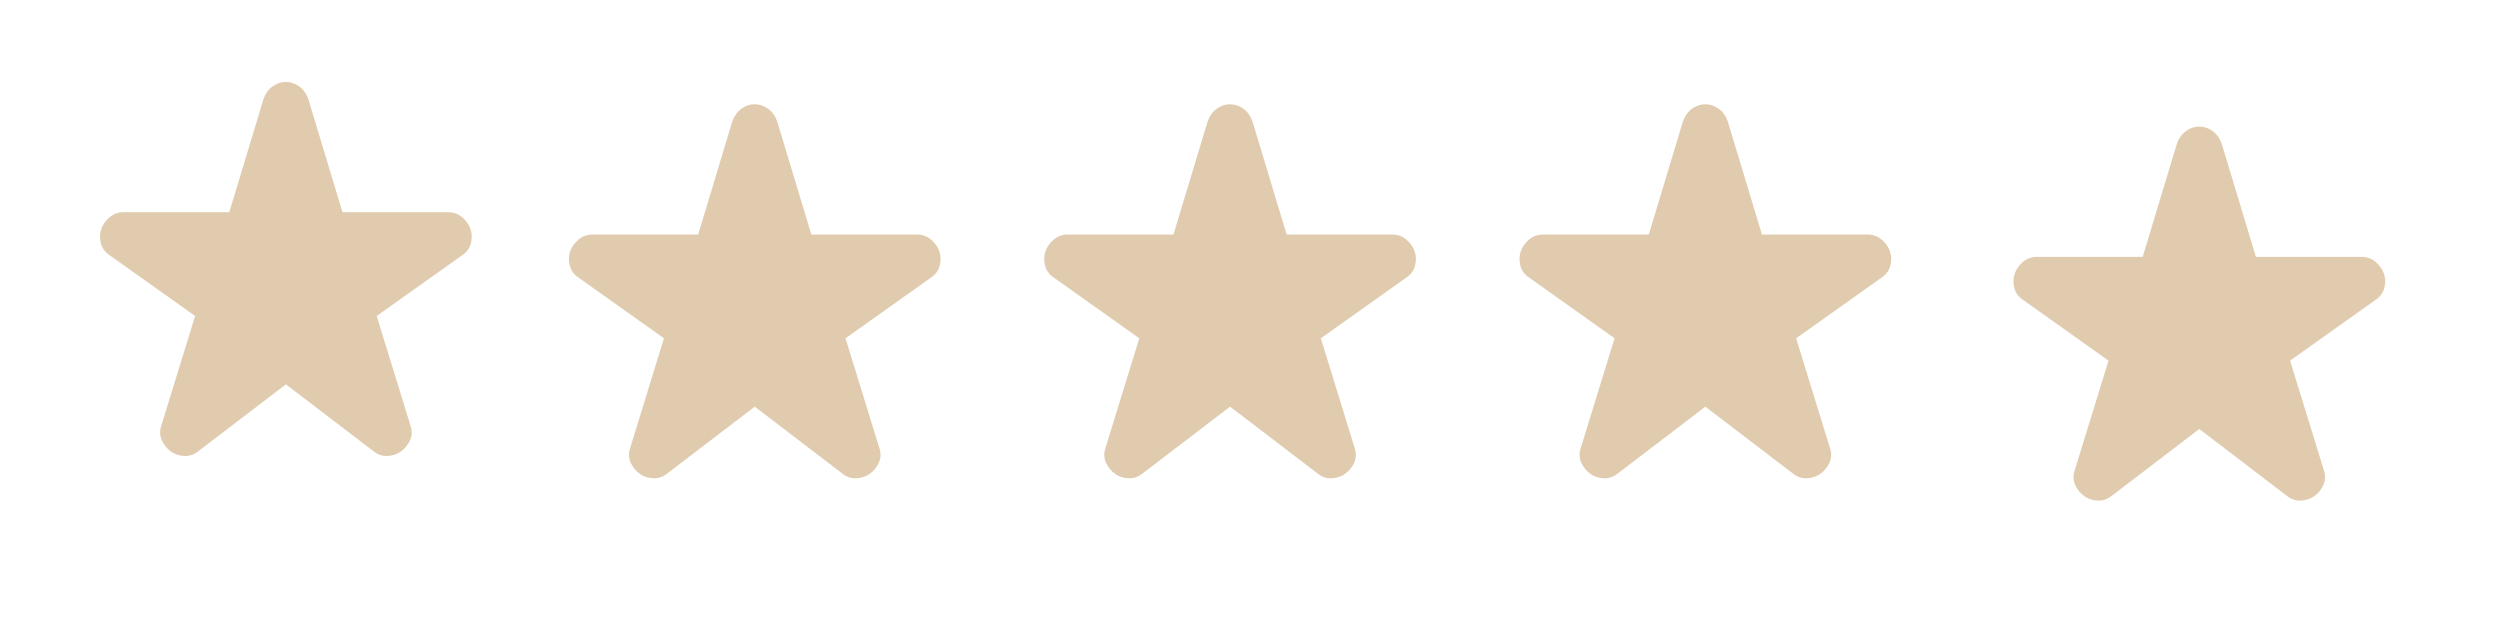<svg width="116" height="29" viewBox="0 0 116 29" fill="none" xmlns="http://www.w3.org/2000/svg">
<path d="M13.266 17.834L9.217 20.924C9.017 21.088 8.798 21.166 8.561 21.157C8.324 21.149 8.114 21.08 7.932 20.952C7.75 20.823 7.608 20.65 7.508 20.432C7.409 20.214 7.404 19.977 7.494 19.721L9.053 14.661L5.087 11.844C4.868 11.698 4.732 11.506 4.677 11.269C4.622 11.032 4.631 10.813 4.704 10.613C4.777 10.412 4.905 10.234 5.087 10.079C5.27 9.923 5.488 9.846 5.744 9.847H10.64L12.226 4.595C12.317 4.34 12.459 4.144 12.651 4.007C12.842 3.869 13.047 3.801 13.266 3.802C13.484 3.803 13.689 3.871 13.882 4.008C14.074 4.144 14.215 4.34 14.305 4.595L15.891 9.847H20.787C21.043 9.847 21.262 9.924 21.444 10.08C21.626 10.235 21.754 10.413 21.827 10.613C21.9 10.812 21.909 11.031 21.854 11.269C21.799 11.507 21.663 11.698 21.444 11.844L17.478 14.661L19.037 19.721C19.128 19.976 19.124 20.213 19.024 20.432C18.924 20.651 18.782 20.824 18.599 20.952C18.416 21.079 18.206 21.148 17.97 21.157C17.734 21.167 17.515 21.089 17.314 20.924L13.266 17.834Z" fill="#E0CBAF"/>
<path d="M35.02 18.869L30.972 21.96C30.771 22.124 30.553 22.202 30.316 22.193C30.079 22.185 29.869 22.116 29.687 21.988C29.504 21.859 29.363 21.686 29.263 21.468C29.163 21.25 29.159 21.013 29.249 20.757L30.808 15.697L26.842 12.879C26.623 12.733 26.486 12.542 26.432 12.305C26.377 12.068 26.386 11.849 26.459 11.649C26.532 11.448 26.66 11.27 26.842 11.115C27.024 10.959 27.243 10.882 27.498 10.883H32.394L33.981 5.631C34.072 5.376 34.214 5.18 34.405 5.042C34.597 4.905 34.802 4.837 35.02 4.838C35.238 4.839 35.444 4.907 35.636 5.044C35.829 5.18 35.97 5.376 36.06 5.631L37.646 10.883H42.542C42.797 10.883 43.016 10.96 43.199 11.116C43.381 11.271 43.508 11.449 43.581 11.649C43.654 11.848 43.663 12.067 43.609 12.305C43.554 12.543 43.417 12.734 43.199 12.879L39.232 15.697L40.791 20.757C40.883 21.012 40.878 21.249 40.778 21.468C40.678 21.687 40.537 21.86 40.354 21.988C40.171 22.115 39.961 22.184 39.725 22.193C39.489 22.203 39.27 22.125 39.068 21.96L35.02 18.869Z" fill="#E0CBAF"/>
<path d="M57.074 18.869L53.026 21.96C52.826 22.124 52.607 22.202 52.37 22.193C52.133 22.185 51.923 22.116 51.741 21.988C51.558 21.859 51.417 21.686 51.317 21.468C51.217 21.25 51.213 21.013 51.303 20.757L52.862 15.697L48.896 12.879C48.677 12.733 48.541 12.542 48.486 12.305C48.431 12.068 48.44 11.849 48.513 11.649C48.586 11.448 48.714 11.27 48.896 11.115C49.078 10.959 49.297 10.882 49.553 10.883H54.449L56.035 5.631C56.126 5.376 56.268 5.18 56.459 5.042C56.651 4.905 56.856 4.837 57.074 4.838C57.292 4.839 57.498 4.907 57.69 5.044C57.883 5.18 58.024 5.376 58.114 5.631L59.7 10.883H64.596C64.852 10.883 65.07 10.96 65.253 11.116C65.435 11.271 65.563 11.449 65.636 11.649C65.709 11.848 65.718 12.067 65.663 12.305C65.608 12.543 65.472 12.734 65.253 12.879L61.287 15.697L62.846 20.757C62.937 21.012 62.932 21.249 62.833 21.468C62.733 21.687 62.591 21.86 62.408 21.988C62.225 22.115 62.015 22.184 61.779 22.193C61.543 22.203 61.324 22.125 61.123 21.96L57.074 18.869Z" fill="#E0CBAF"/>
<path d="M79.128 18.869L75.08 21.96C74.88 22.124 74.661 22.202 74.424 22.193C74.187 22.185 73.977 22.116 73.795 21.988C73.612 21.859 73.471 21.686 73.371 21.468C73.271 21.25 73.267 21.013 73.357 20.757L74.916 15.697L70.95 12.879C70.731 12.733 70.594 12.542 70.54 12.305C70.485 12.068 70.494 11.849 70.567 11.649C70.64 11.448 70.768 11.27 70.95 11.115C71.132 10.959 71.351 10.882 71.606 10.883H76.503L78.089 5.631C78.18 5.376 78.322 5.18 78.513 5.042C78.705 4.905 78.91 4.837 79.128 4.838C79.347 4.839 79.552 4.907 79.744 5.044C79.937 5.18 80.078 5.376 80.168 5.631L81.754 10.883H86.65C86.906 10.883 87.124 10.96 87.307 11.116C87.489 11.271 87.617 11.449 87.69 11.649C87.763 11.848 87.772 12.067 87.717 12.305C87.662 12.543 87.525 12.734 87.307 12.879L83.341 15.697L84.9 20.757C84.991 21.012 84.987 21.249 84.886 21.468C84.787 21.687 84.645 21.86 84.462 21.988C84.279 22.115 84.069 22.184 83.833 22.193C83.597 22.203 83.378 22.125 83.177 21.96L79.128 18.869Z" fill="#E0CBAF"/>
<path d="M102.047 19.905L97.999 22.996C97.799 23.16 97.58 23.238 97.343 23.229C97.106 23.22 96.896 23.152 96.714 23.023C96.531 22.895 96.39 22.722 96.29 22.504C96.19 22.286 96.186 22.049 96.276 21.793L97.835 16.733L93.869 13.915C93.65 13.769 93.513 13.578 93.459 13.341C93.404 13.104 93.413 12.885 93.486 12.684C93.559 12.484 93.687 12.306 93.869 12.15C94.051 11.995 94.27 11.918 94.525 11.918H99.421L101.008 6.667C101.099 6.412 101.241 6.215 101.432 6.078C101.624 5.941 101.829 5.873 102.047 5.874C102.265 5.874 102.471 5.943 102.663 6.079C102.856 6.216 102.997 6.412 103.087 6.667L104.673 11.918H109.569C109.824 11.918 110.043 11.996 110.226 12.152C110.408 12.307 110.536 12.485 110.609 12.684C110.681 12.884 110.691 13.103 110.636 13.341C110.581 13.579 110.444 13.77 110.226 13.915L106.26 16.733L107.819 21.793C107.91 22.048 107.905 22.285 107.805 22.504C107.706 22.723 107.564 22.896 107.381 23.023C107.198 23.151 106.988 23.22 106.752 23.229C106.516 23.239 106.297 23.161 106.095 22.996L102.047 19.905Z" fill="#E0CBAF"/>
</svg>
